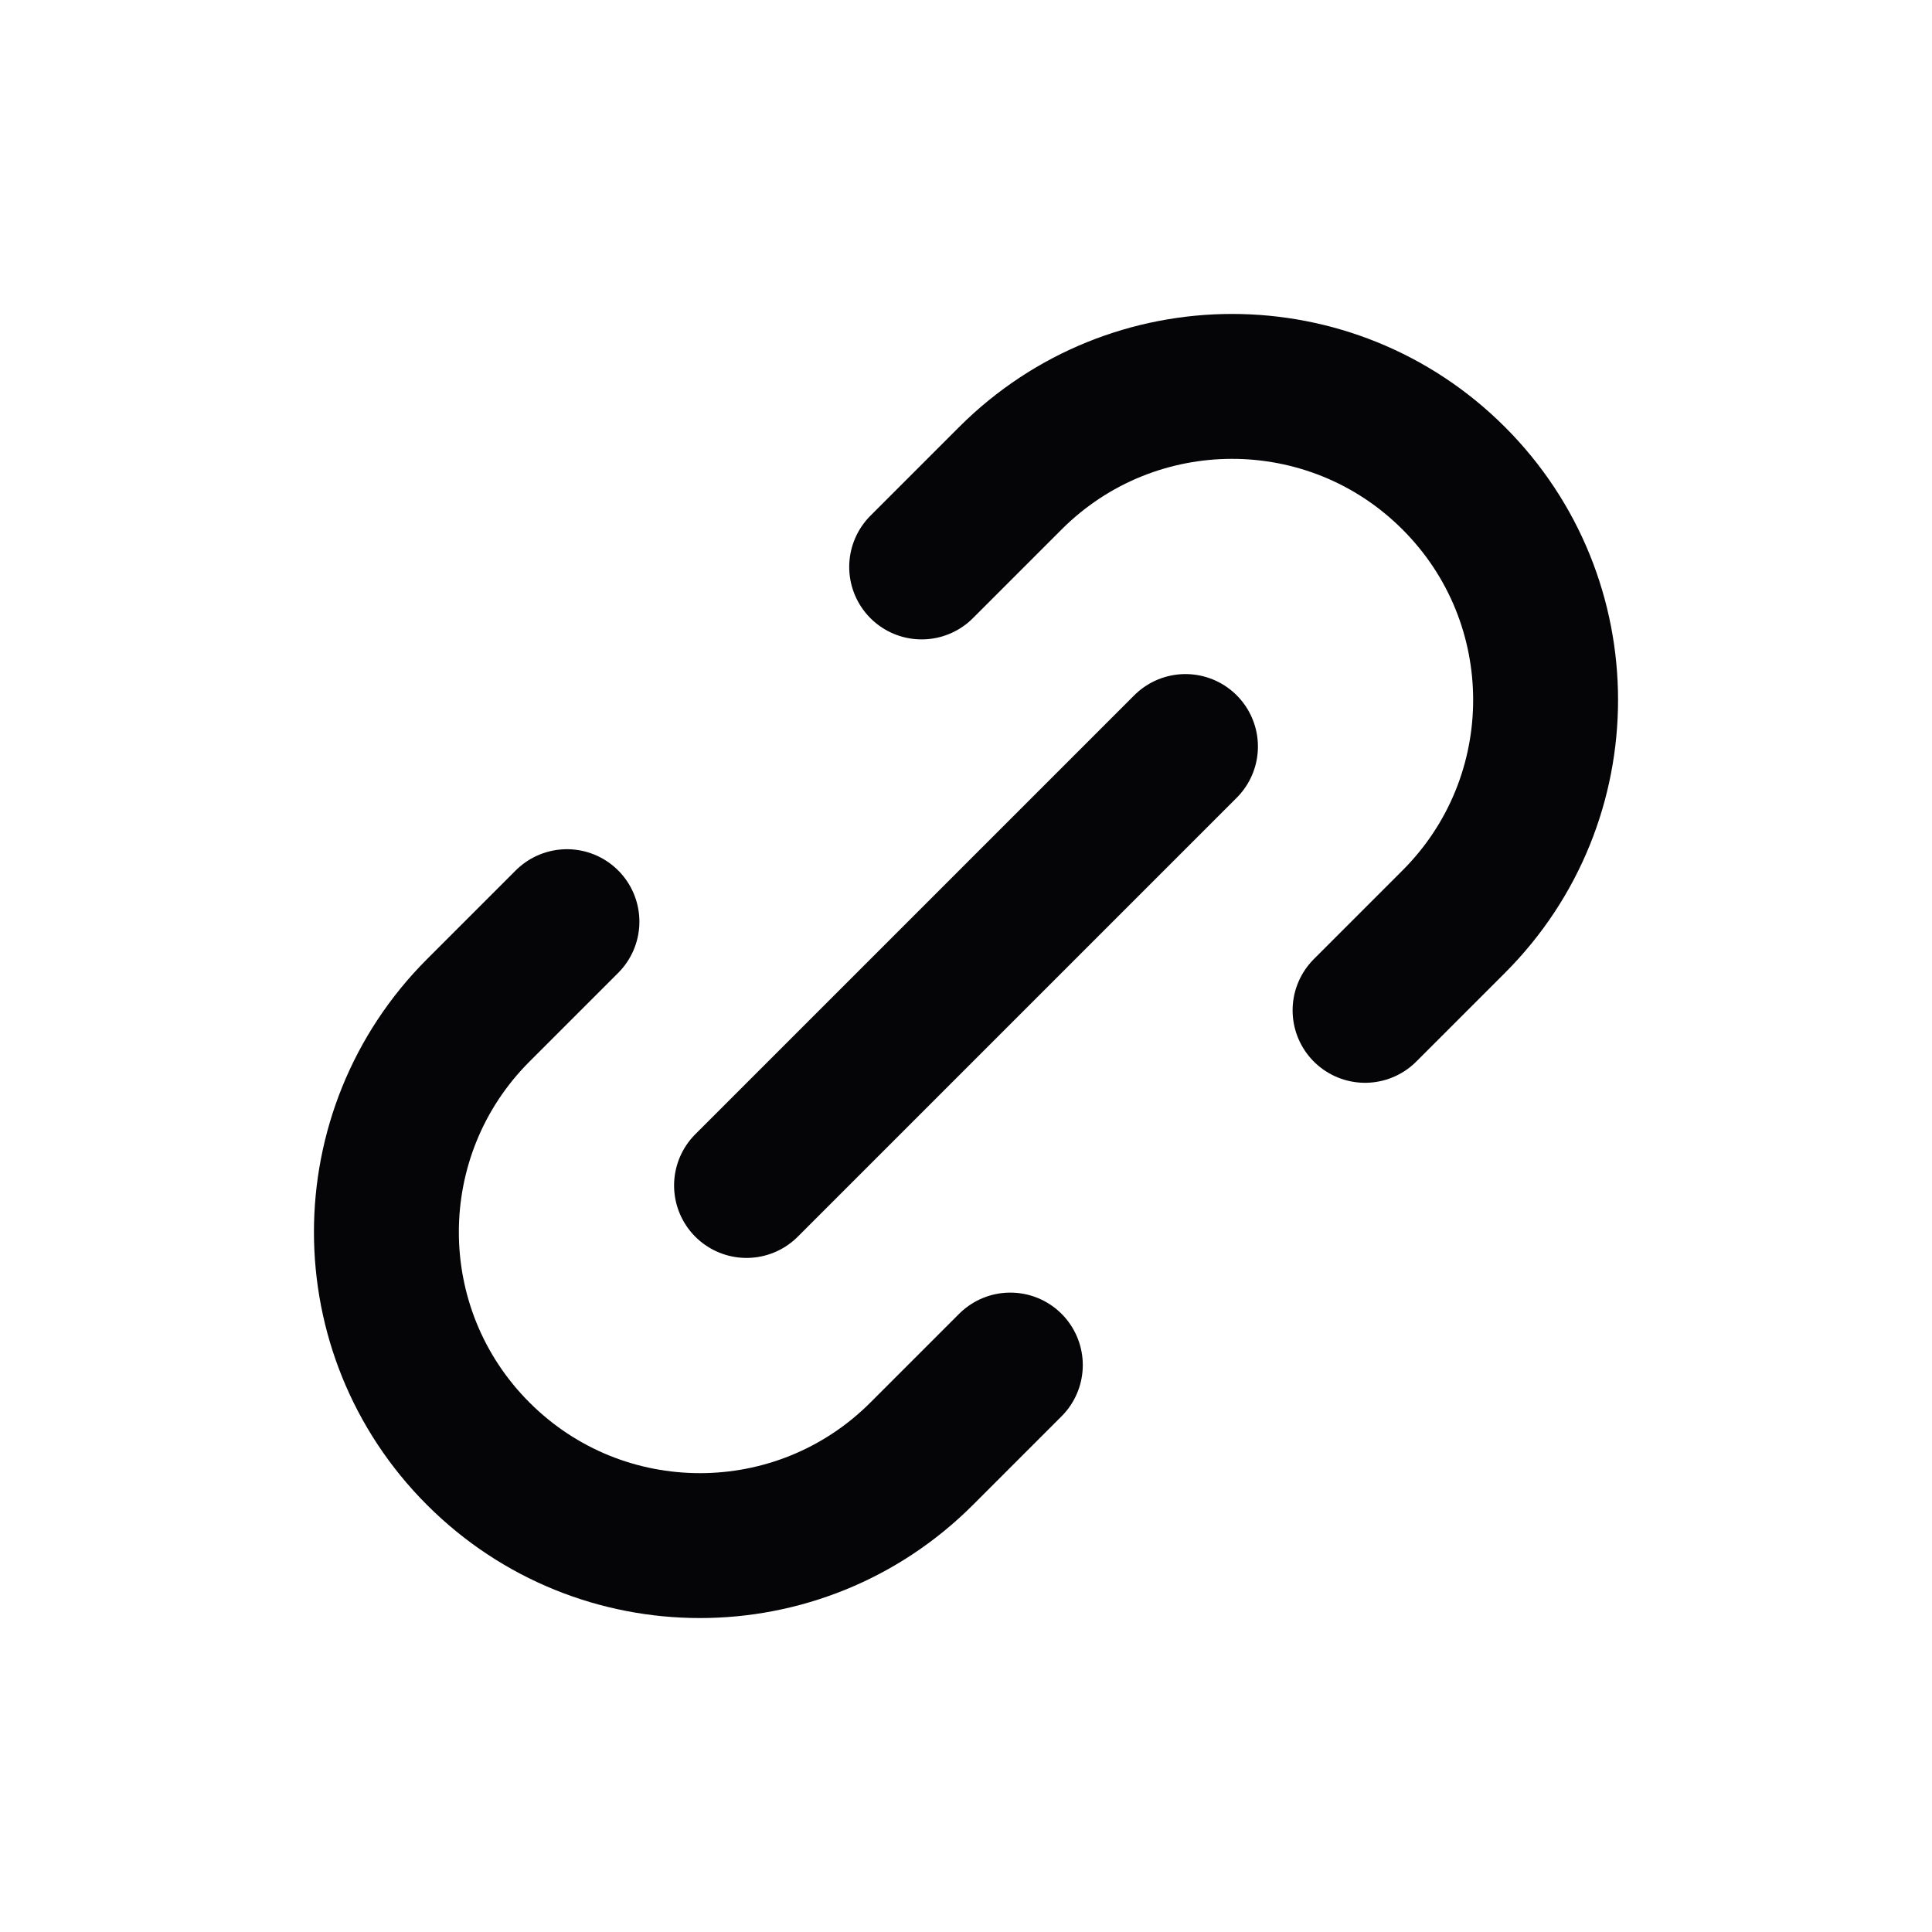 <svg width="20" height="20" viewBox="0 0 20 20" fill="none" xmlns="http://www.w3.org/2000/svg">
<path d="M10.459 14.131L9.541 15.049C8.273 16.317 6.218 16.317 4.951 15.049C3.683 13.782 3.683 11.727 4.951 10.459L5.869 9.541M14.131 10.459L15.049 9.541C16.317 8.273 16.317 6.218 15.049 4.951C13.782 3.683 11.727 3.683 10.459 4.951L9.541 5.869M7.728 12.272L12.272 7.728" stroke="#050407" stroke-width="1.5" stroke-linecap="round" stroke-linejoin="round"/>
</svg>
